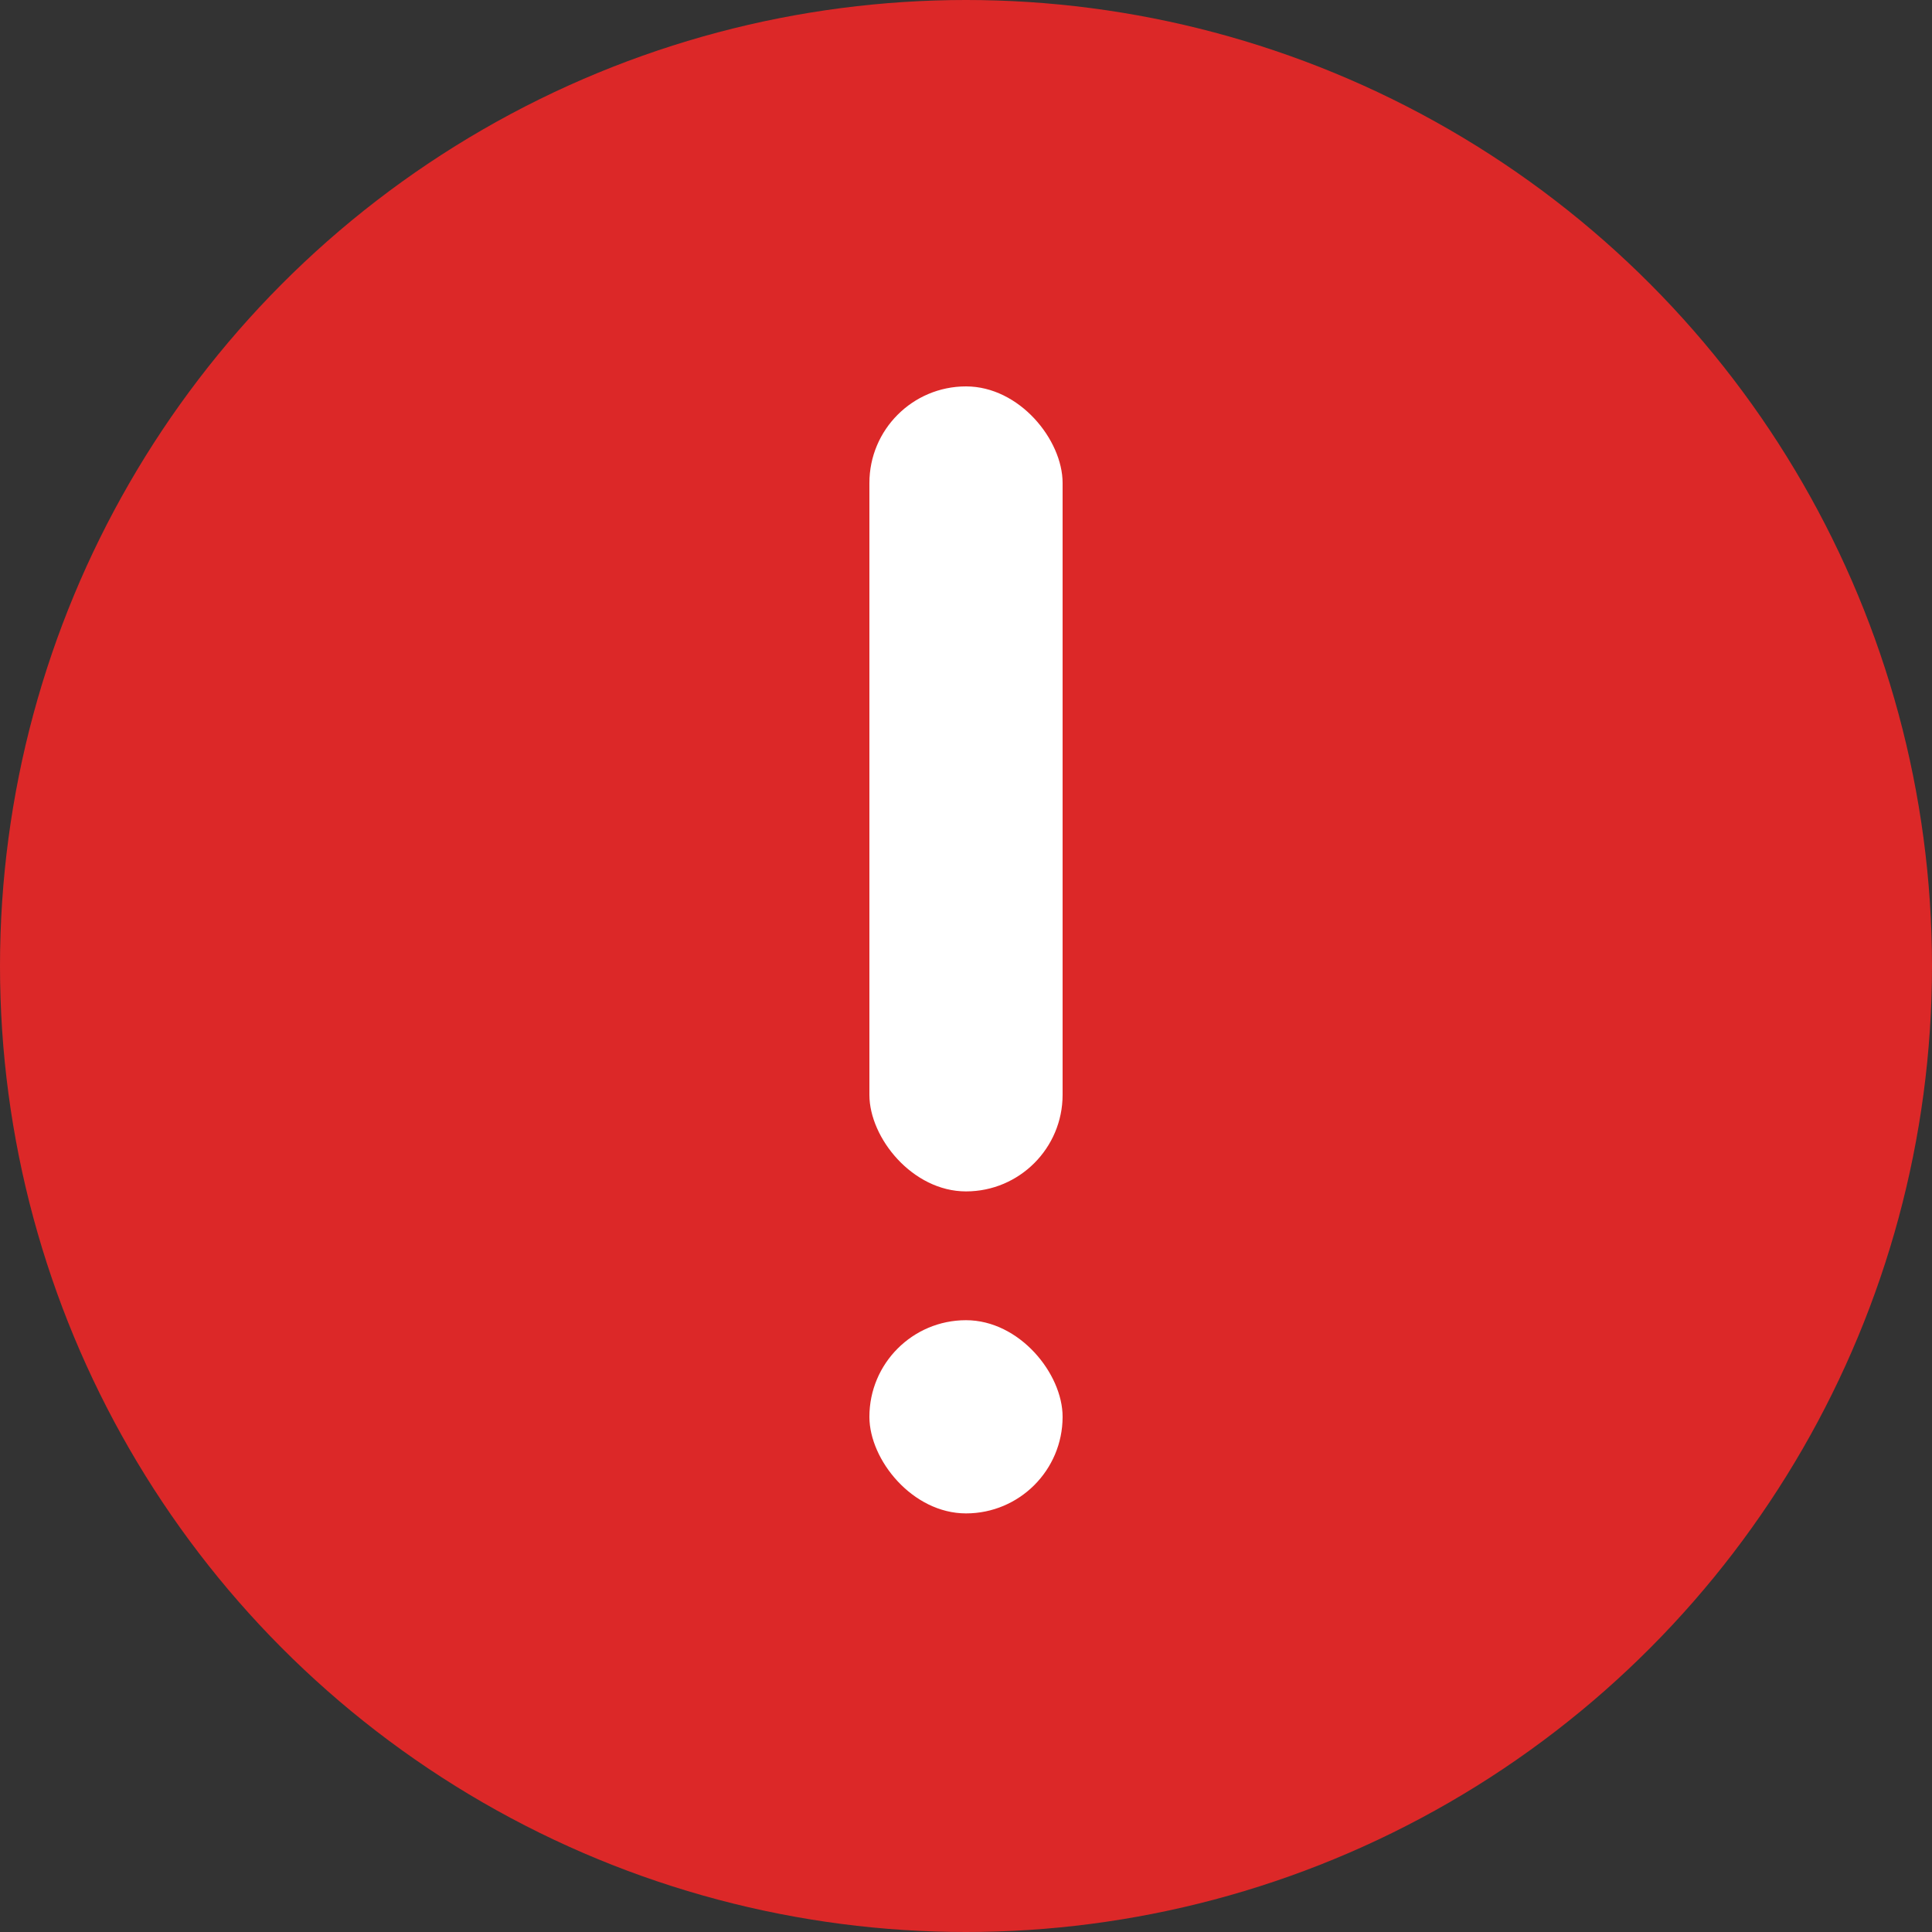 <svg width="60" height="60" viewBox="0 0 60 60" fill="none" xmlns="http://www.w3.org/2000/svg">
<rect x="0" y="0" width="60" height="60" fill="#333333" stroke="none"/>
<circle cx="30" cy="30" r="30" fill="#DC2828"/>
<rect x="27" y="12" width="6" height="25" rx="3" fill="white"/>
<rect x="27" y="41" width="6" height="6" rx="3" fill="white"/>
</svg>
